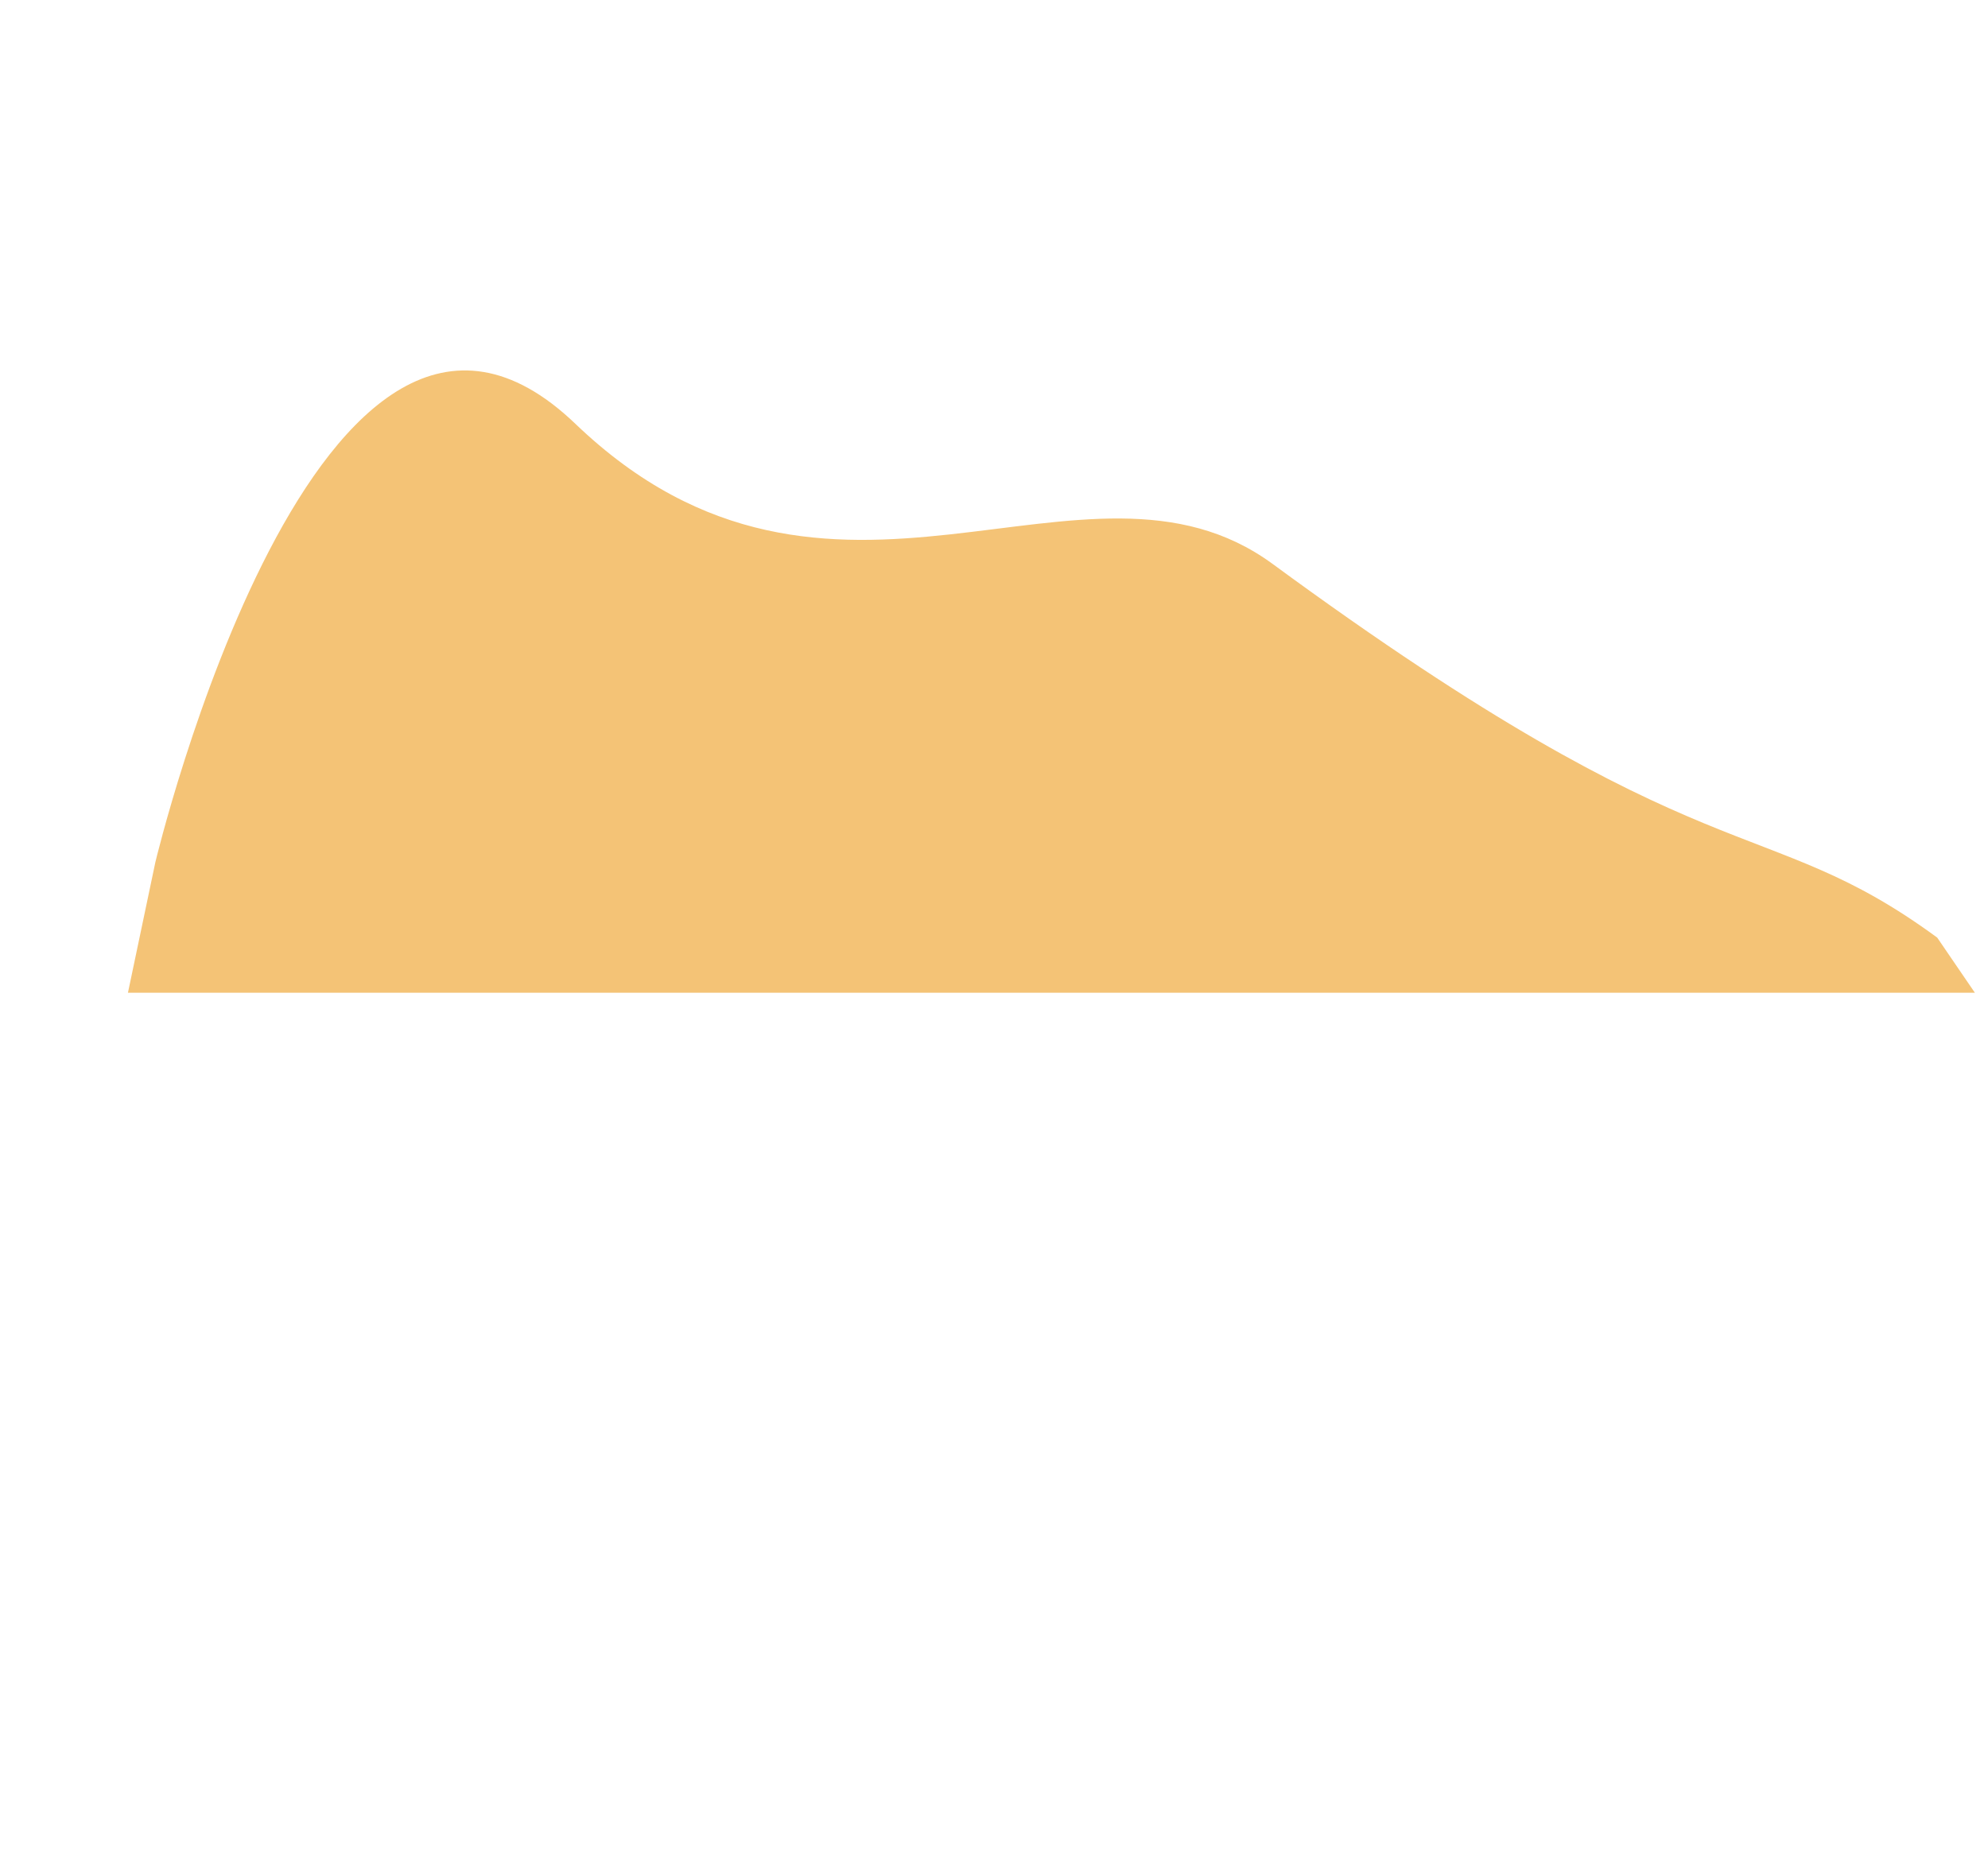 <svg width="909" height="857" viewBox="0 0 909 857" fill="none" xmlns="http://www.w3.org/2000/svg">
<path d="M581.925 257.914C496.019 194.867 380.438 306.28 263.078 193.801C145.717 81.322 71.047 394.262 71.047 394.262L58.5 454L903 454L885.781 428.783C805.358 369.76 782.47 405.096 581.925 257.914Z" fill="#F4C376"/>
</svg>
